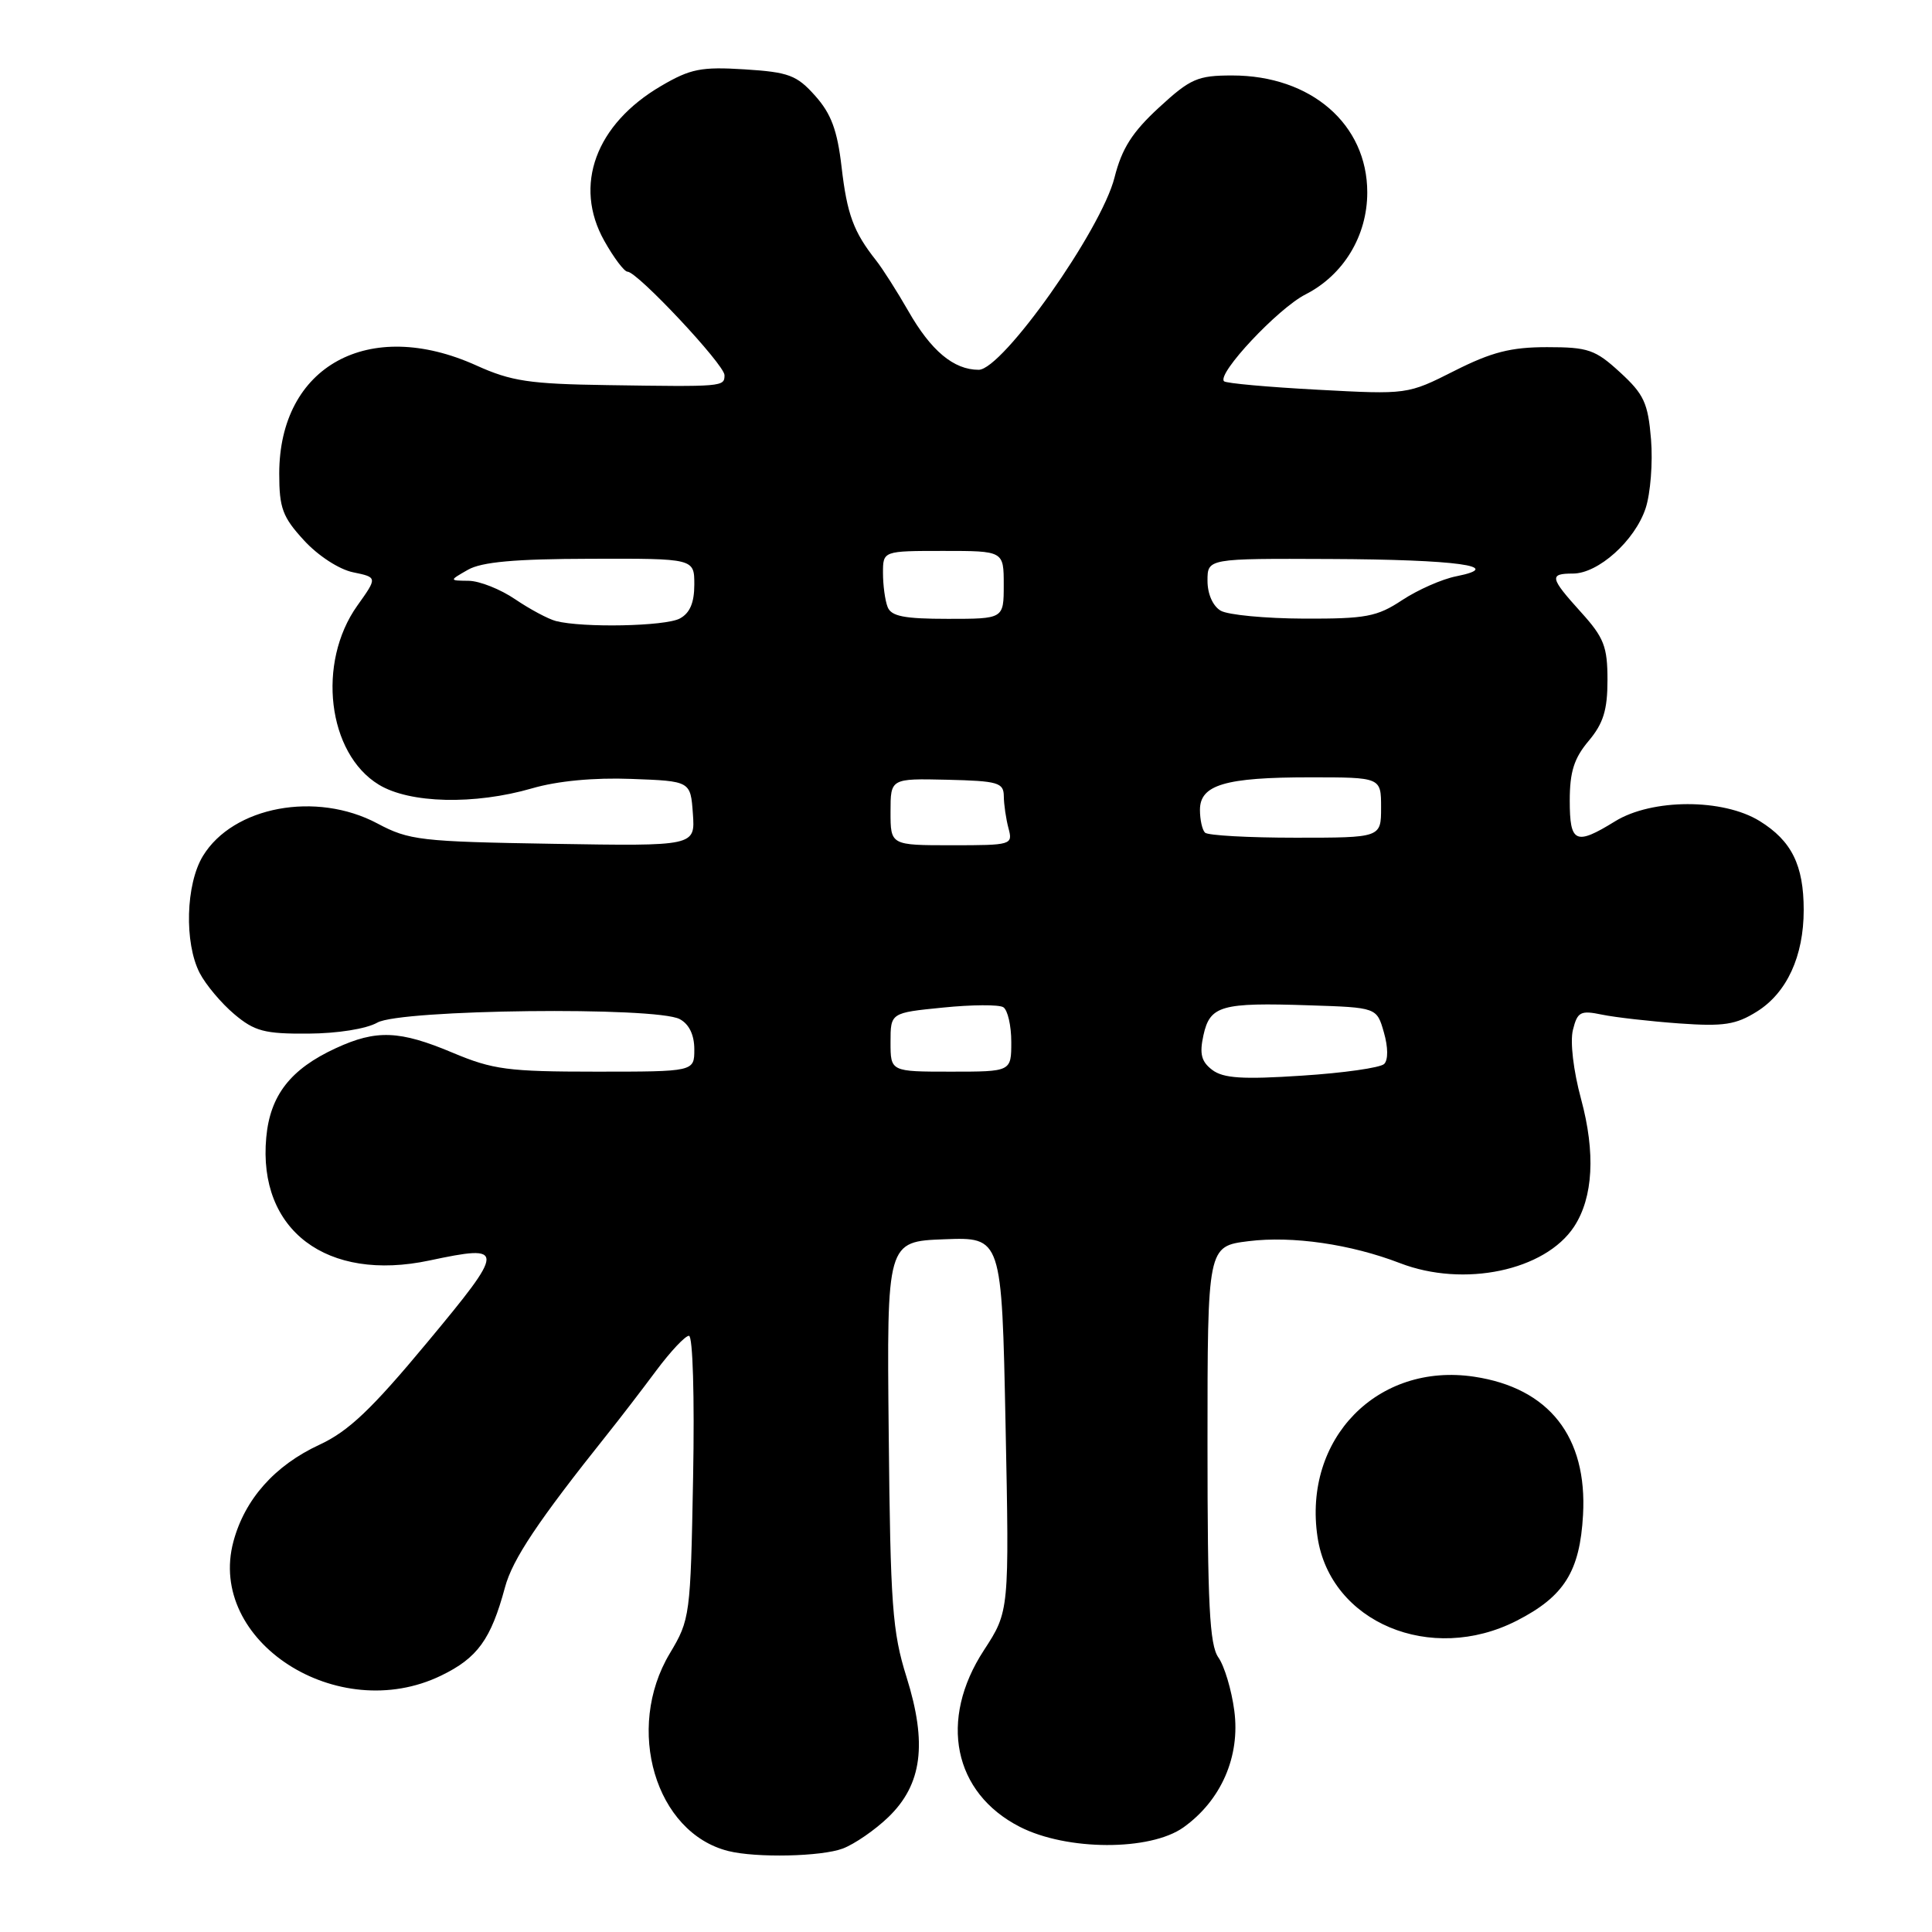 <?xml version="1.0" encoding="UTF-8" standalone="no"?>
<!DOCTYPE svg PUBLIC "-//W3C//DTD SVG 1.1//EN" "http://www.w3.org/Graphics/SVG/1.1/DTD/svg11.dtd" >
<svg xmlns="http://www.w3.org/2000/svg" xmlns:xlink="http://www.w3.org/1999/xlink" version="1.1" viewBox="0 0 256 256">
 <g >
 <path fill="currentColor"
d=" M 111.68 244.94 C 113.23 244.35 115.95 242.48 117.71 240.78 C 122.19 236.46 122.89 231.05 120.12 222.22 C 118.24 216.23 117.98 212.71 117.76 190.00 C 117.50 164.50 117.50 164.50 125.12 164.21 C 132.74 163.92 132.74 163.92 133.24 188.71 C 133.74 213.50 133.74 213.50 130.37 218.67 C 124.35 227.90 126.33 237.57 135.14 242.07 C 141.37 245.25 152.39 245.28 156.81 242.14 C 161.81 238.57 164.36 232.74 163.55 226.67 C 163.19 223.93 162.24 220.75 161.44 219.62 C 160.27 217.95 160.00 212.58 160.00 191.35 C 160.00 165.14 160.00 165.14 165.45 164.46 C 171.26 163.74 178.98 164.86 185.50 167.37 C 193.97 170.64 204.74 168.37 208.58 162.53 C 211.11 158.66 211.43 152.76 209.50 145.63 C 208.48 141.87 208.03 138.03 208.42 136.47 C 209.02 134.06 209.42 133.85 212.30 134.45 C 214.06 134.81 218.65 135.33 222.50 135.61 C 228.40 136.03 230.02 135.78 232.81 134.03 C 236.77 131.55 239.00 126.70 239.00 120.58 C 239.00 114.64 237.40 111.41 233.16 108.79 C 228.30 105.79 218.89 105.81 214.00 108.83 C 208.77 112.06 208.00 111.71 208.00 106.08 C 208.00 102.28 208.57 100.47 210.50 98.18 C 212.45 95.86 213.00 94.09 213.00 90.11 C 213.00 85.68 212.54 84.49 209.50 81.13 C 205.35 76.54 205.24 76.00 208.42 76.00 C 211.78 76.00 216.63 71.64 218.05 67.36 C 218.70 65.39 219.02 61.28 218.77 58.22 C 218.37 53.39 217.83 52.24 214.67 49.34 C 211.38 46.32 210.44 46.00 204.99 46.00 C 200.20 46.00 197.65 46.65 192.72 49.14 C 186.50 52.28 186.50 52.28 174.58 51.64 C 168.03 51.29 162.45 50.79 162.19 50.52 C 161.21 49.54 169.33 40.87 172.99 39.01 C 178.03 36.44 181.17 31.25 181.17 25.50 C 181.17 16.46 173.71 10.00 163.28 10.00 C 158.69 10.00 157.74 10.41 153.57 14.25 C 150.03 17.51 148.65 19.67 147.68 23.52 C 145.93 30.47 132.83 49.00 129.68 49.00 C 126.37 49.00 123.36 46.48 120.35 41.20 C 118.87 38.62 116.95 35.60 116.08 34.50 C 113.10 30.73 112.24 28.41 111.51 22.10 C 110.95 17.26 110.13 15.06 108.02 12.70 C 105.58 9.96 104.52 9.56 98.66 9.19 C 92.91 8.83 91.49 9.11 87.60 11.39 C 78.92 16.47 75.95 24.58 80.07 31.91 C 81.33 34.16 82.72 36.00 83.15 36.00 C 84.45 36.00 96.00 48.32 96.00 49.71 C 96.00 51.25 95.82 51.26 80.50 51.03 C 70.17 50.88 67.75 50.52 63.13 48.43 C 48.87 41.98 37.01 48.49 37.00 62.76 C 37.00 67.32 37.44 68.51 40.27 71.59 C 42.12 73.62 44.93 75.45 46.78 75.83 C 50.02 76.50 50.02 76.50 47.34 80.26 C 41.96 87.82 43.40 99.84 50.19 103.97 C 54.28 106.47 62.88 106.67 70.50 104.46 C 73.85 103.48 78.71 103.02 83.66 103.21 C 91.50 103.50 91.50 103.50 91.81 107.81 C 92.12 112.12 92.12 112.12 73.31 111.81 C 55.71 111.52 54.21 111.35 50.00 109.11 C 41.90 104.80 30.89 106.86 26.89 113.42 C 24.61 117.16 24.40 124.93 26.46 128.93 C 27.27 130.49 29.33 132.94 31.04 134.38 C 33.73 136.65 35.06 137.00 40.83 136.96 C 44.72 136.94 48.54 136.33 50.00 135.50 C 53.06 133.75 86.94 133.36 90.07 135.04 C 91.31 135.70 92.00 137.13 92.00 139.04 C 92.00 142.00 92.00 142.00 78.97 142.00 C 67.32 142.00 65.31 141.73 60.00 139.50 C 52.95 136.53 49.87 136.41 44.50 138.89 C 38.49 141.66 35.79 145.13 35.28 150.72 C 34.15 163.02 43.30 169.91 56.91 167.02 C 67.03 164.87 67.02 165.36 56.64 177.84 C 49.22 186.77 46.18 189.65 42.32 191.44 C 36.41 194.18 32.44 198.64 30.93 204.26 C 27.38 217.46 44.73 228.67 58.44 222.03 C 63.28 219.69 65.05 217.23 66.91 210.34 C 67.91 206.61 71.29 201.55 80.50 190.01 C 82.15 187.95 85.05 184.17 86.94 181.63 C 88.84 179.08 90.79 177.00 91.29 177.00 C 91.80 177.00 92.04 185.03 91.84 195.75 C 91.50 214.13 91.44 214.59 88.75 219.09 C 82.77 229.08 86.85 242.85 96.50 245.27 C 100.21 246.20 108.85 246.01 111.68 244.94 Z  M 200.98 214.75 C 207.26 211.54 209.34 208.23 209.76 200.74 C 210.34 190.37 205.25 183.91 195.33 182.42 C 182.53 180.50 172.63 190.65 174.58 203.67 C 176.27 214.98 189.60 220.57 200.98 214.75 Z  M 160.63 141.77 C 159.18 140.67 158.92 139.65 159.46 137.18 C 160.33 133.24 161.79 132.82 173.47 133.21 C 182.43 133.50 182.43 133.50 183.37 136.79 C 183.94 138.76 183.95 140.45 183.41 140.98 C 182.91 141.48 178.00 142.18 172.50 142.53 C 164.64 143.05 162.10 142.88 160.63 141.77 Z  M 118.00 138.10 C 118.00 134.20 118.00 134.20 124.94 133.51 C 128.76 133.12 132.36 133.10 132.94 133.46 C 133.52 133.82 134.00 135.89 134.00 138.06 C 134.00 142.00 134.00 142.00 126.00 142.00 C 118.00 142.00 118.00 142.00 118.00 138.10 Z  M 118.00 107.57 C 118.00 103.15 118.00 103.15 125.50 103.32 C 132.26 103.48 132.99 103.70 133.01 105.50 C 133.02 106.60 133.30 108.51 133.63 109.75 C 134.22 111.95 134.05 112.00 126.12 112.00 C 118.00 112.00 118.00 112.00 118.00 107.57 Z  M 159.67 110.33 C 159.30 109.97 159.00 108.61 159.00 107.31 C 159.00 103.99 162.34 103.00 173.57 103.00 C 183.00 103.00 183.00 103.00 183.00 107.00 C 183.00 111.00 183.00 111.00 171.67 111.00 C 165.43 111.00 160.03 110.70 159.67 110.33 Z  M 73.66 82.29 C 72.65 82.03 70.22 80.73 68.27 79.41 C 66.32 78.08 63.55 76.98 62.11 76.96 C 59.50 76.93 59.50 76.93 62.00 75.50 C 63.82 74.46 68.22 74.06 78.25 74.04 C 92.00 74.00 92.00 74.00 92.00 77.46 C 92.00 79.87 91.41 81.25 90.07 81.96 C 88.15 82.99 77.21 83.21 73.66 82.29 Z  M 117.61 80.42 C 117.27 79.55 117.00 77.52 117.00 75.92 C 117.00 73.00 117.00 73.00 125.00 73.00 C 133.00 73.00 133.00 73.00 133.00 77.50 C 133.00 82.00 133.00 82.00 125.61 82.00 C 119.79 82.00 118.08 81.66 117.61 80.42 Z  M 161.75 80.92 C 160.71 80.31 160.00 78.71 160.00 76.95 C 160.00 74.00 160.00 74.00 176.25 74.07 C 193.04 74.14 199.57 75.04 192.97 76.36 C 191.08 76.73 187.85 78.16 185.79 79.52 C 182.47 81.72 180.99 82.00 172.77 81.97 C 167.67 81.95 162.71 81.48 161.75 80.92 Z "/>
</g>
</svg>